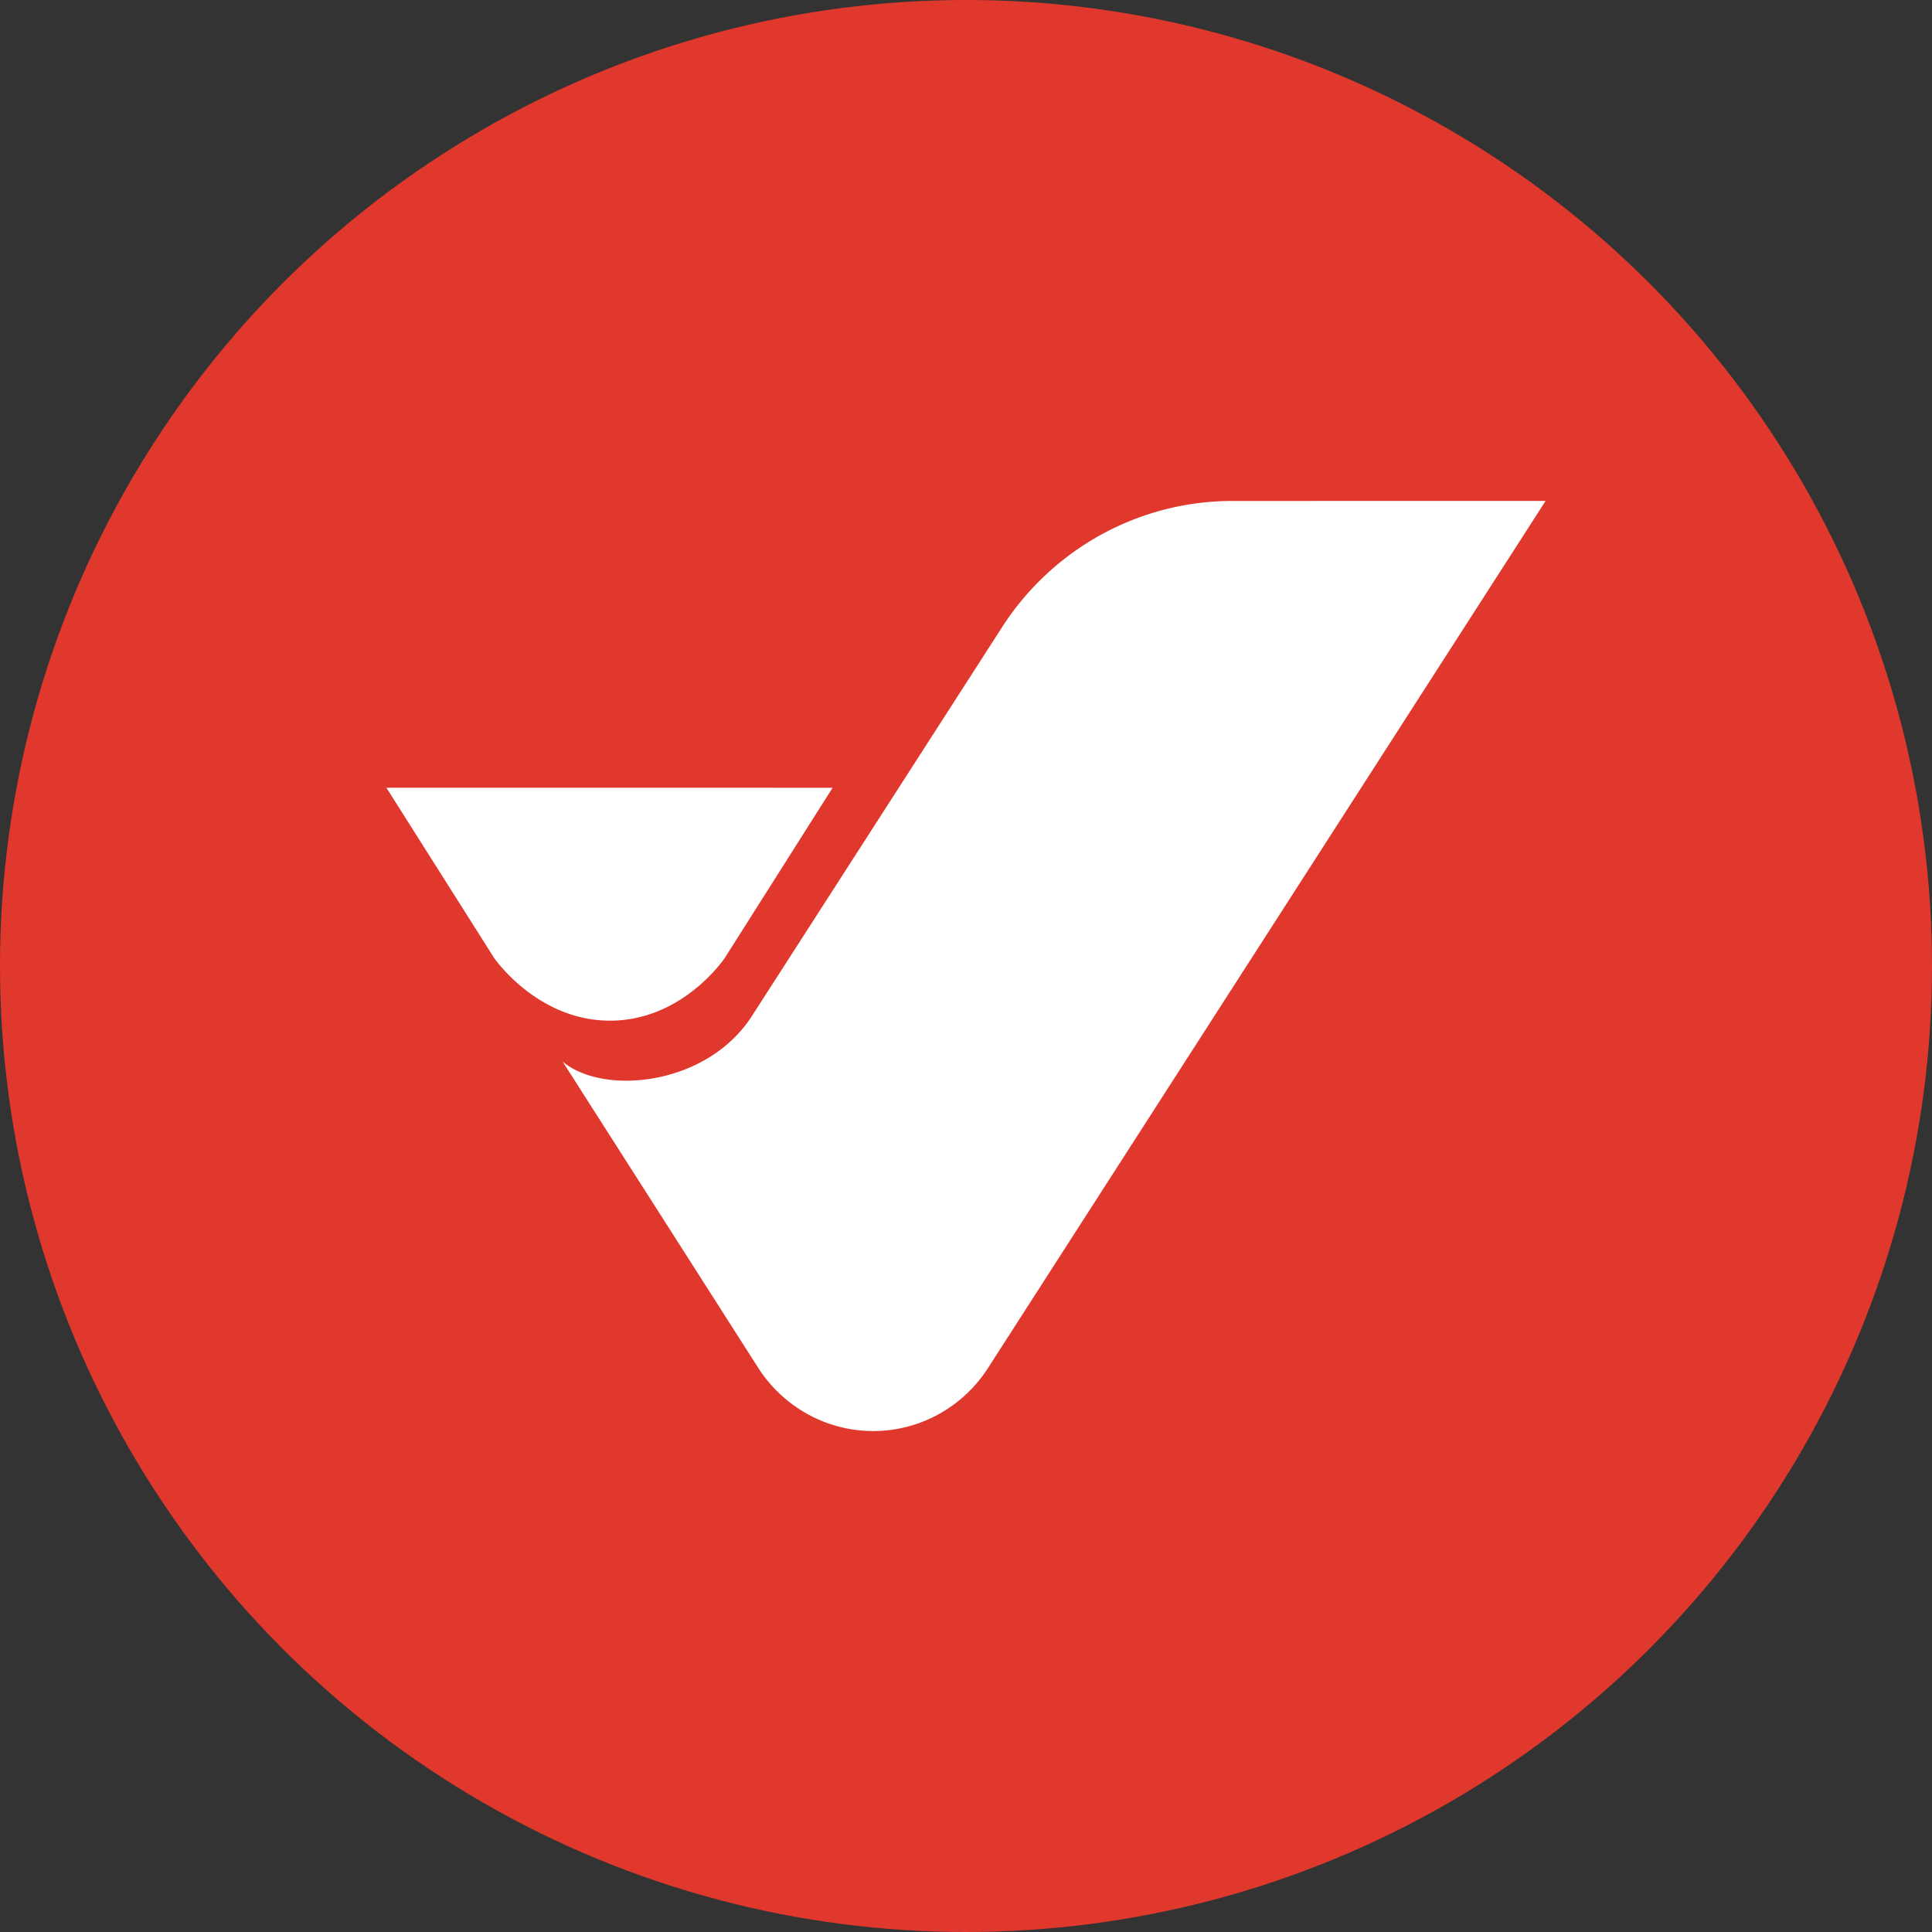 <?xml version="1.0" encoding="utf-8"?>
<svg role="img" viewBox="0 0 24 24" xmlns="http://www.w3.org/2000/svg">
	<rect x="0" y="0" width="24" height="24" fill="#333333" stroke="none"/>
	<title>VoIP.ms</title>
	<circle cx="12" cy="12" r="12" fill="#E1382D"></circle>
	<path d="M17.51 2.372c-.946 0-1.877.24-2.71.696a5.721 5.721 0 0 0-2.055 1.92l-5.177 8.047c-.928 1.446-3.076 1.656-3.92.943l4.051 6.343c.258.402.611.731 1.027.96a2.808 2.808 0 0 0 2.706 0 2.85 2.85 0 0 0 1.025-.96L24 2.371ZM0 8.309l2.228 3.521s.89 1.302 2.402 1.302c1.513 0 2.378-1.302 2.378-1.302l2.23-3.52Z" transform="translate(4.8, 4.8) scale(0.6)" fill="white"></path>
</svg>